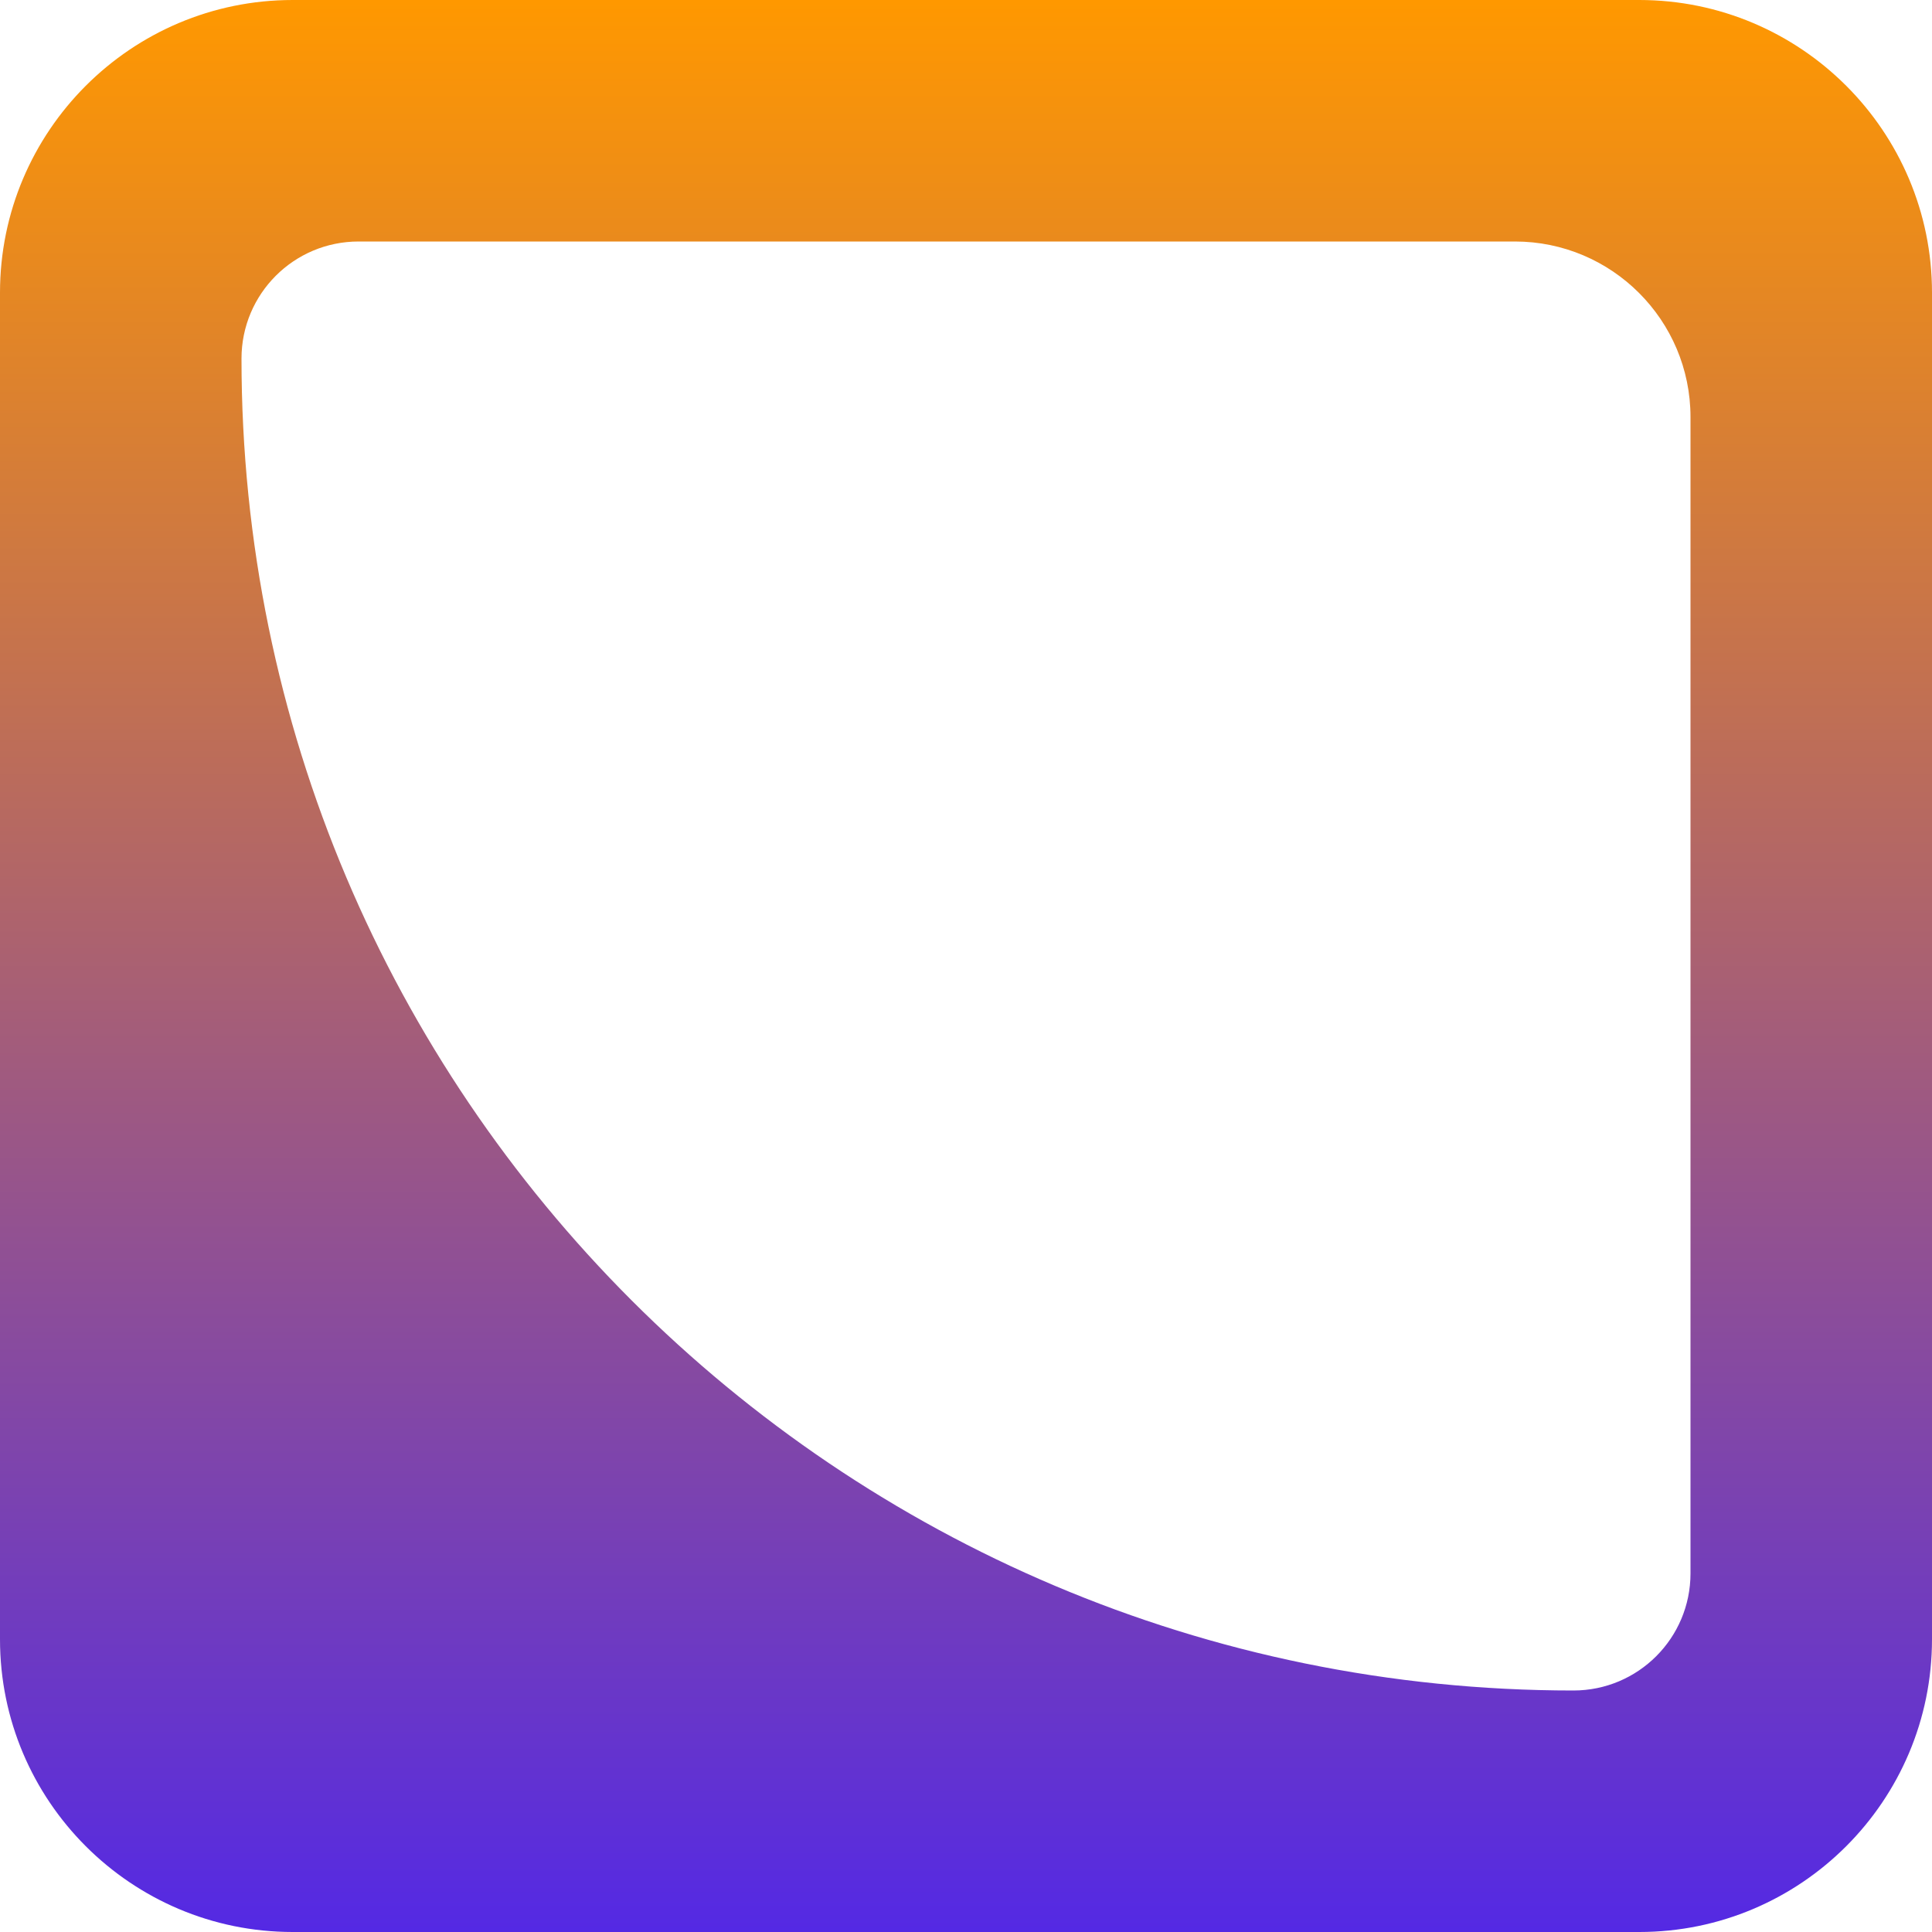 <svg xmlns="http://www.w3.org/2000/svg" width="18" height="18" viewBox="0 0 18 18">
  <defs>
    <linearGradient id="linearGradient-2" x1="9" x2="9" y1="0" y2="18" gradientUnits="userSpaceOnUse">
      <stop offset="0" stop-color="rgb(255,152,0)"/>
      <stop offset="1" stop-color="rgb(84,41,228)"/>
    </linearGradient>
  </defs>
  <path fill="url(#linearGradient-2)" fill-rule="evenodd" d="M2.727 0h12.545C16.778 0 18 1.222 18 2.727v12.545C18 16.778 16.778 18 15.273 18H2.727C1.222 18 0 16.778 0 15.273V2.727C0 1.222 1.222 0 2.727 0zM2.25 3.341C2.25 2.738 2.738 2.25 3.341 2.25H14.114C15.017 2.25 15.75 2.983 15.75 3.886v10.773C15.75 15.262 15.262 15.75 14.659 15.75 7.806 15.75 2.25 10.194 2.25 3.341z"/>
</svg>
